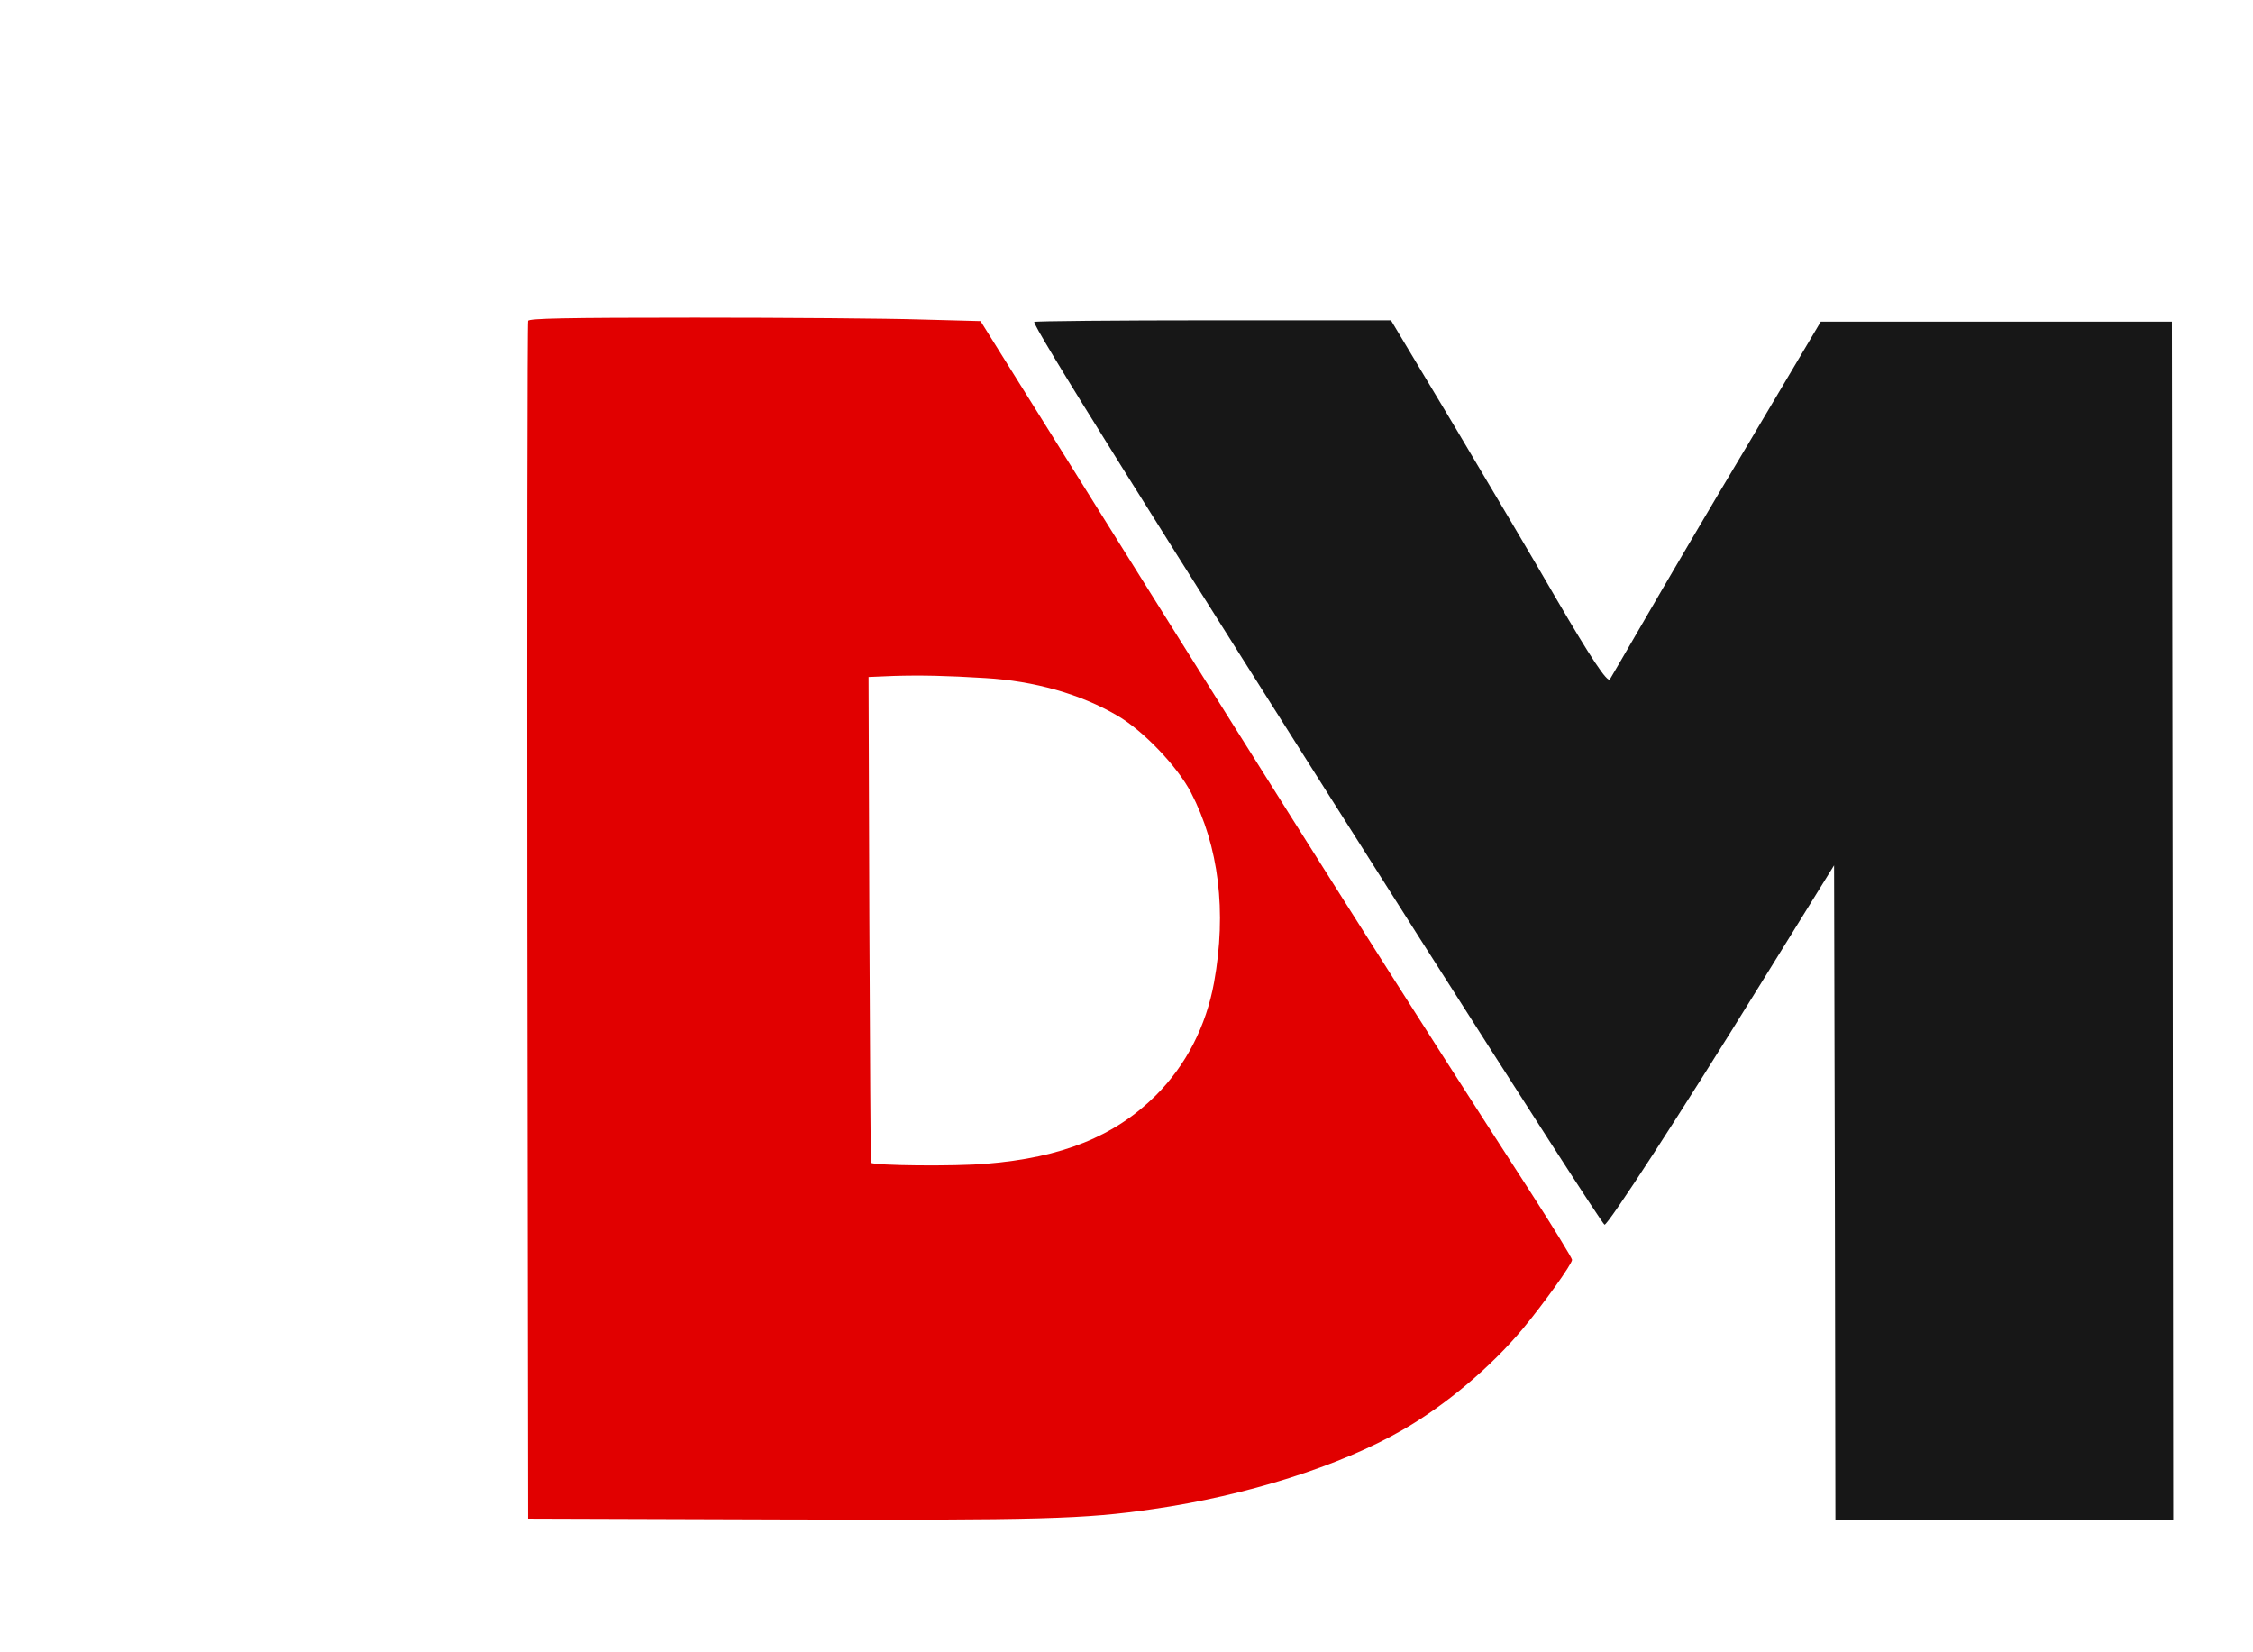 <svg height="1833" viewBox="-197.737 -140.073 937.422 739.71" width="2500" xmlns="http://www.w3.org/2000/svg"><path d="m-197.737-140.073h742.582v544.463h-742.582z" fill="none" pointer-events="none"/><path d="m3.008 3.578c-.358.834-.477 121.846-.358 268.944l.358 267.395 112.556.357c117.201.357 136.377-.119 167.345-4.645 41.569-5.955 83.732-19.295 111.603-35.375 19.177-10.958 39.663-28.228 53.956-45.38 9.29-11.196 22.035-28.943 22.035-30.848 0-.715-8.695-15.008-19.415-31.564-51.216-79.087-103.504-161.628-192.953-304.675l-52.526-84.09-26.8-.715c-14.65-.476-60.148-.833-101.002-.833-58.362 0-74.442.357-74.8 1.429zm204.745 159.96c21.915 1.31 42.64 7.147 59.077 16.795 11.553 6.67 26.918 22.75 32.992 34.422 12.507 24.06 16.08 53.36 10.363 85.042-3.573 19.653-12.507 37.042-26.085 50.62-18.461 18.343-42.044 27.872-76.11 30.611-13.935 1.191-50.143.834-51.453-.476-.12-.12-.477-49.192-.715-108.864l-.357-108.626 11.315-.476c12.03-.358 23.821-.12 40.973.953z" fill="#e10000"/><path d="m229.668 4.054c-1.19 1.072 49.192 81.708 172.586 275.971 44.904 70.512 82.065 128.279 82.78 128.279 1.667 0 33.588-49.073 69.44-107.078l33.35-53.836.356 146.502.239 146.62h151.266l-.239-268.348-.357-268.229h-157.221l-31.802 53.598c-17.628 29.42-38.71 65.39-47.047 79.802s-15.365 26.442-15.603 26.8c-1.191 1.428-8.457-9.53-23.702-35.614-8.933-15.484-29.3-49.906-45.261-76.705l-29.062-48.476h-79.564c-43.712 0-79.801.357-80.159.714z" fill="#171717"/><path d="m348.506 599.637h37.427" fill="#e10000"/></svg>